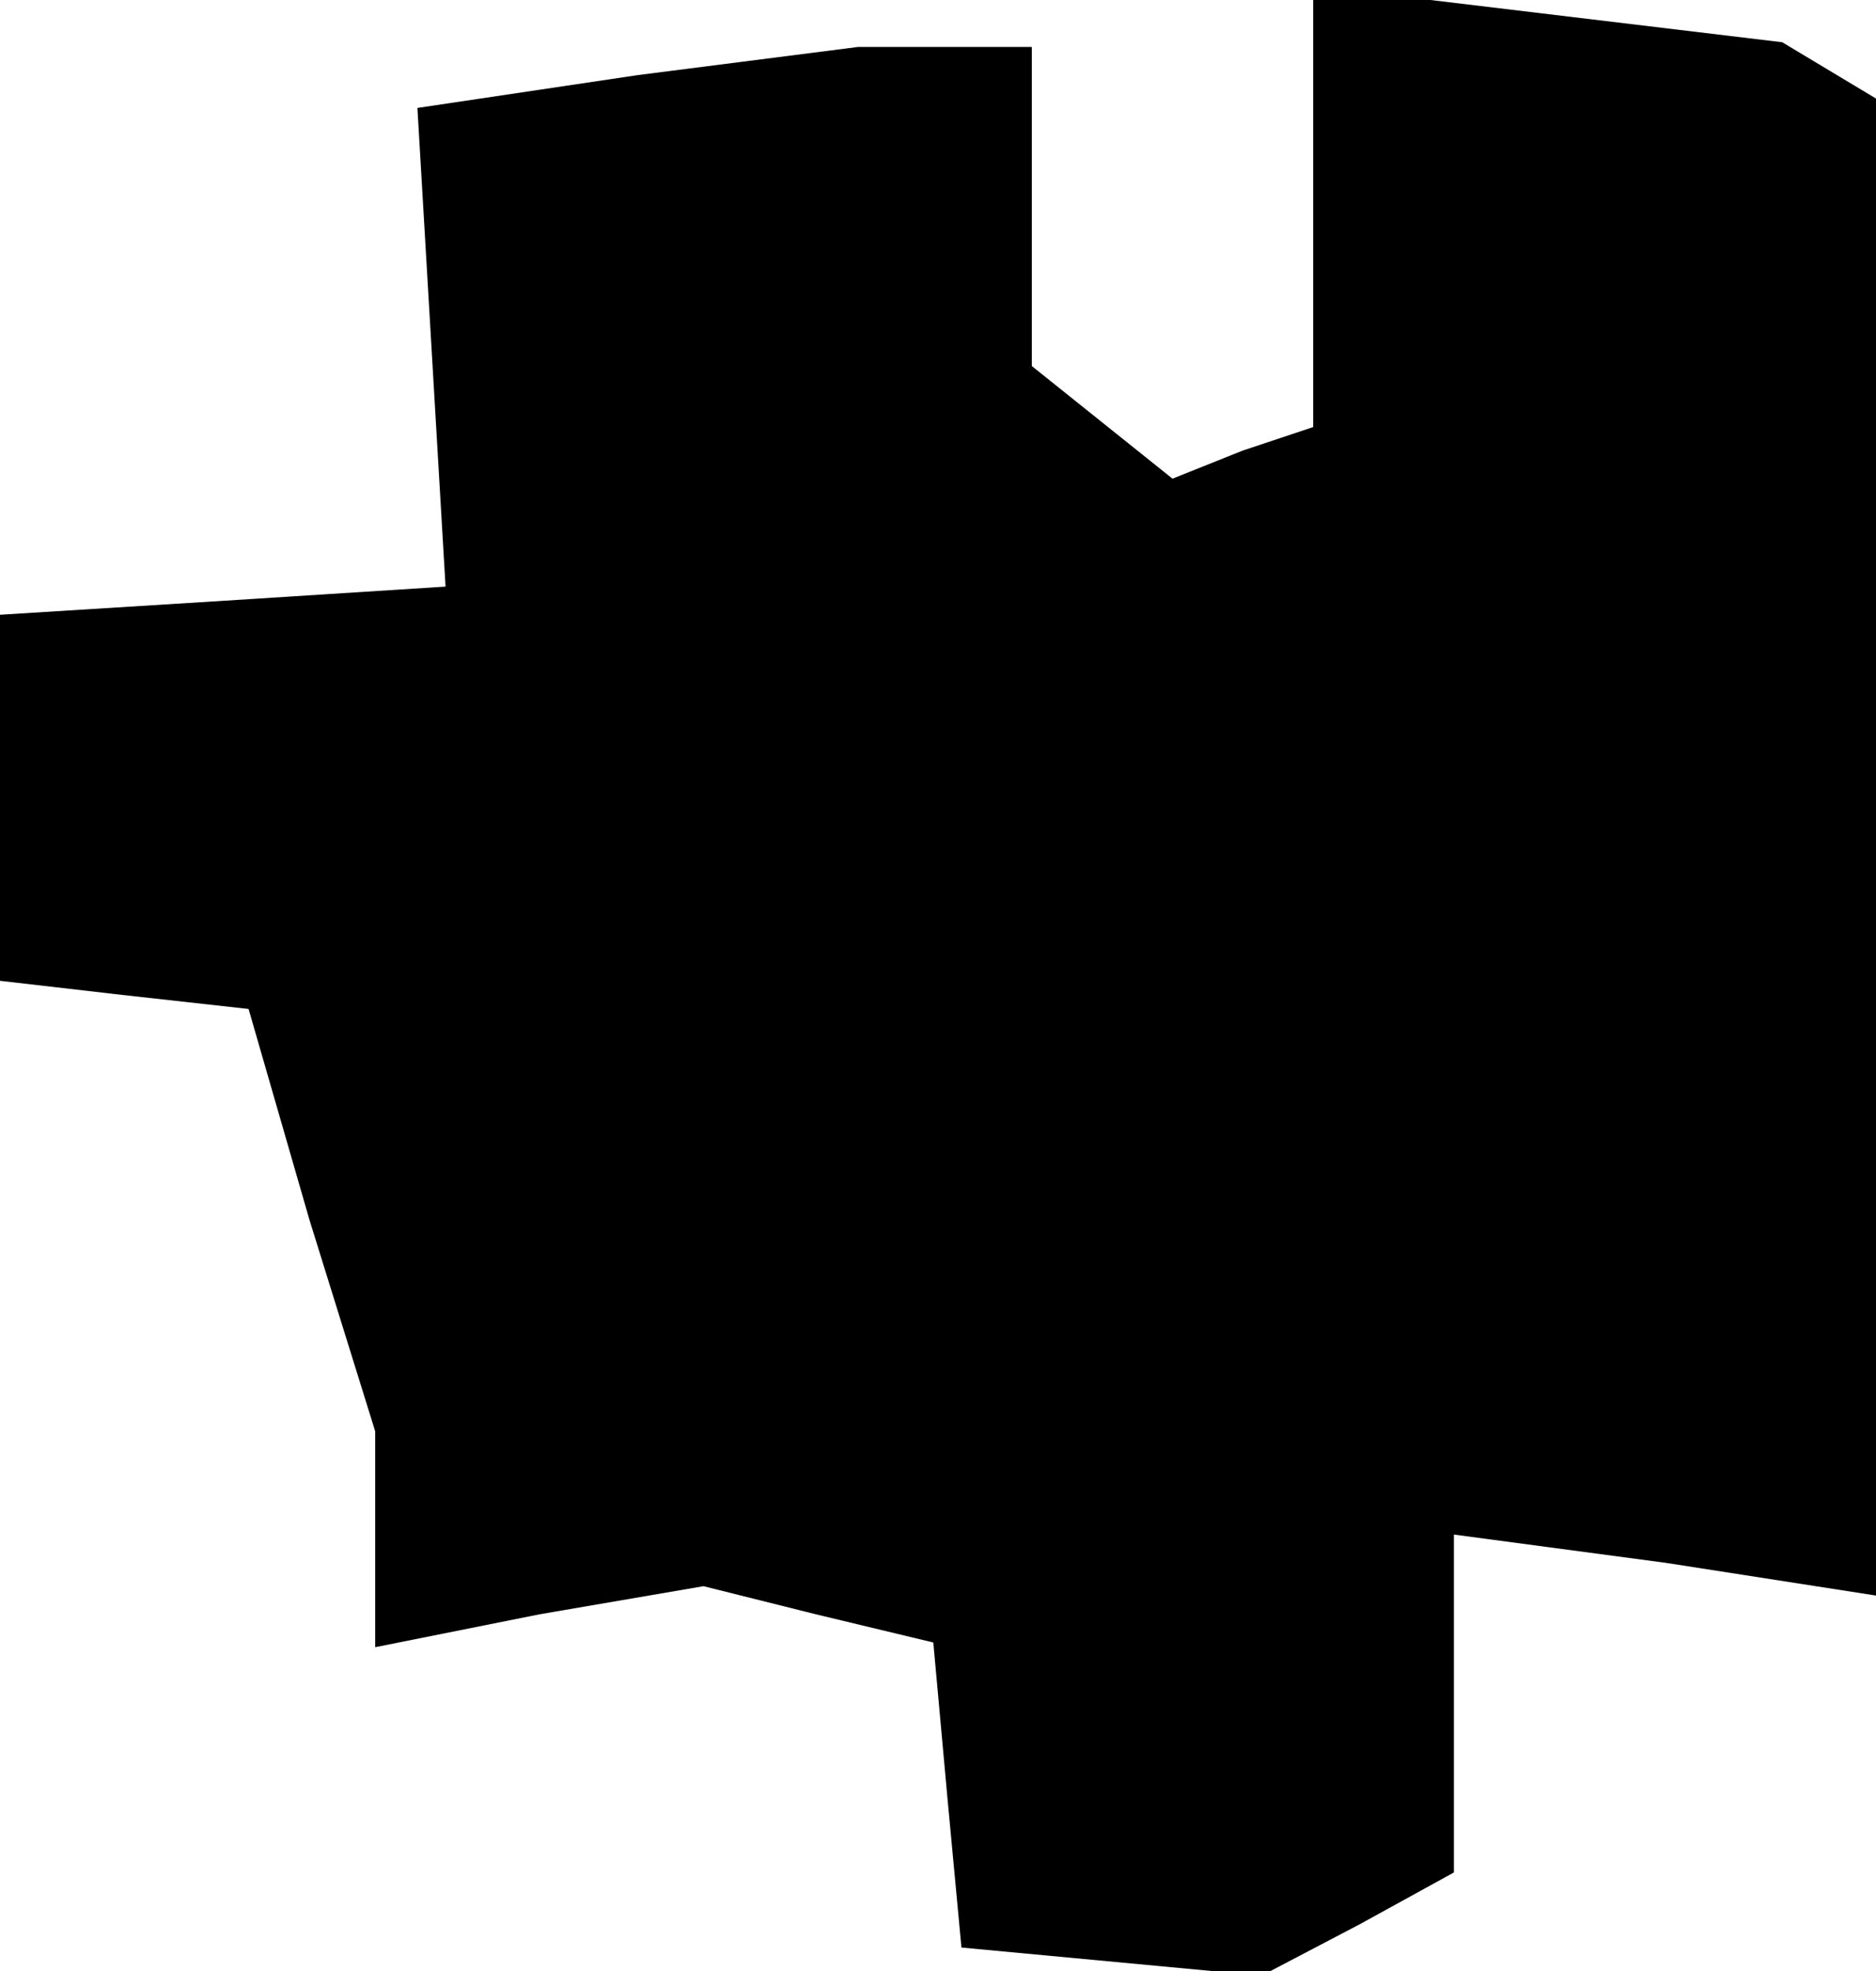 <?xml version="1.0" standalone="no"?>
<!DOCTYPE svg PUBLIC "-//W3C//DTD SVG 20010904//EN"
 "http://www.w3.org/TR/2001/REC-SVG-20010904/DTD/svg10.dtd">
<svg version="1.0" xmlns="http://www.w3.org/2000/svg"
 width="40pt" height="42pt" viewBox="0 0 40 42"
 preserveAspectRatio="xMidYMid meet">
<g transform="translate(0,42) scale(0.1,-0.1)"
fill="#000000" stroke="none">
<path d="M280 376 l0 -47 -15 -5 -15 -6 -15 12 -15 12 0 34 0 34 -19 0 -18 0
-47 -6 -47 -7 3 -51 3 -51 -47 -3 -48 -3 0 -39 0 -39 26 -3 27 -3 13 -45 14
-45 0 -23 0 -23 35 7 35 6 24 -6 25 -6 3 -33 3 -32 32 -3 32 -3 21 11 20 11 0
36 0 36 45 -6 45 -7 0 160 0 159 -10 6 -10 6 -50 6 -50 6 0 -47z"/>
</g>
</svg>
